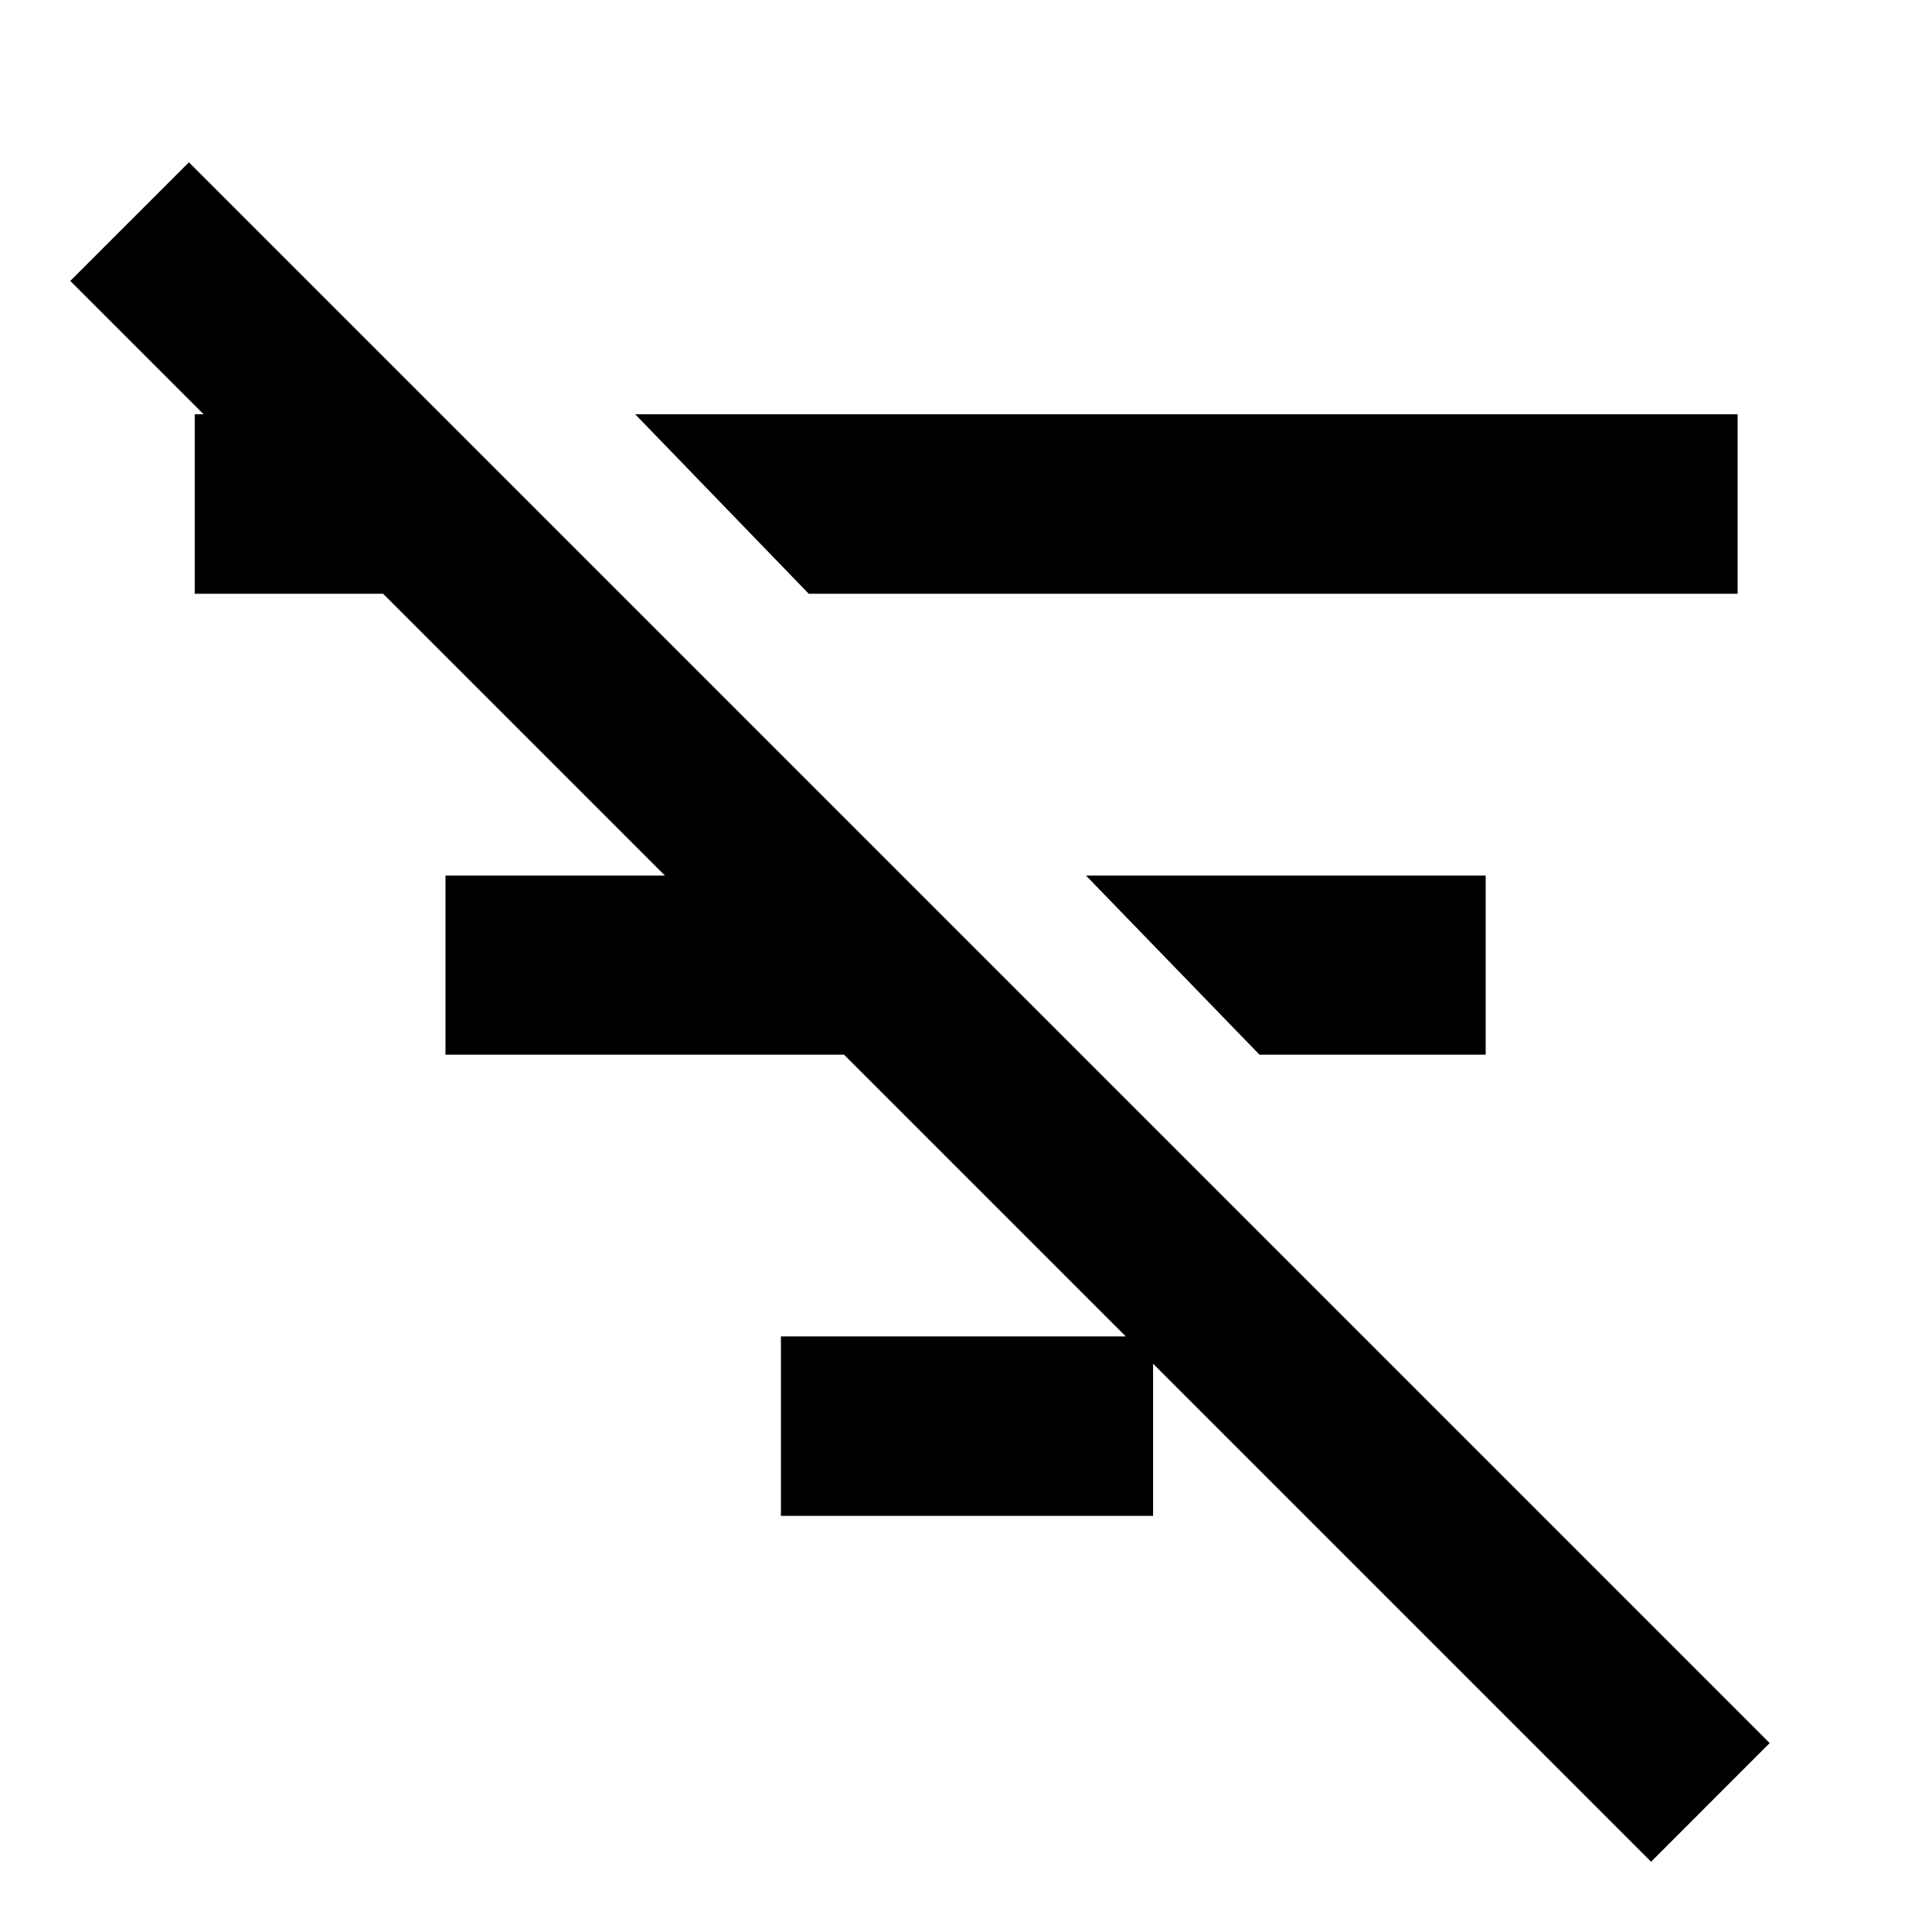 <svg xmlns="http://www.w3.org/2000/svg" height="40" viewBox="0 -960 960 960" width="40"><path d="M820.41-34.92 34.92-820.41l58.95-58.94L879.35-93.87l-58.94 58.95ZM625.82-435.94l-86.23-89.02h198.64v89.02H625.82ZM401.87-664.96l-86.23-89.18h547.77v89.18H401.87Zm-13.83 458.2v-89.18h184.92v89.18H388.04ZM221.36-435.94v-89.02h198.1v89.02h-198.1ZM96.75-664.96v-89.18h93.69v89.18H96.75Z"/></svg>